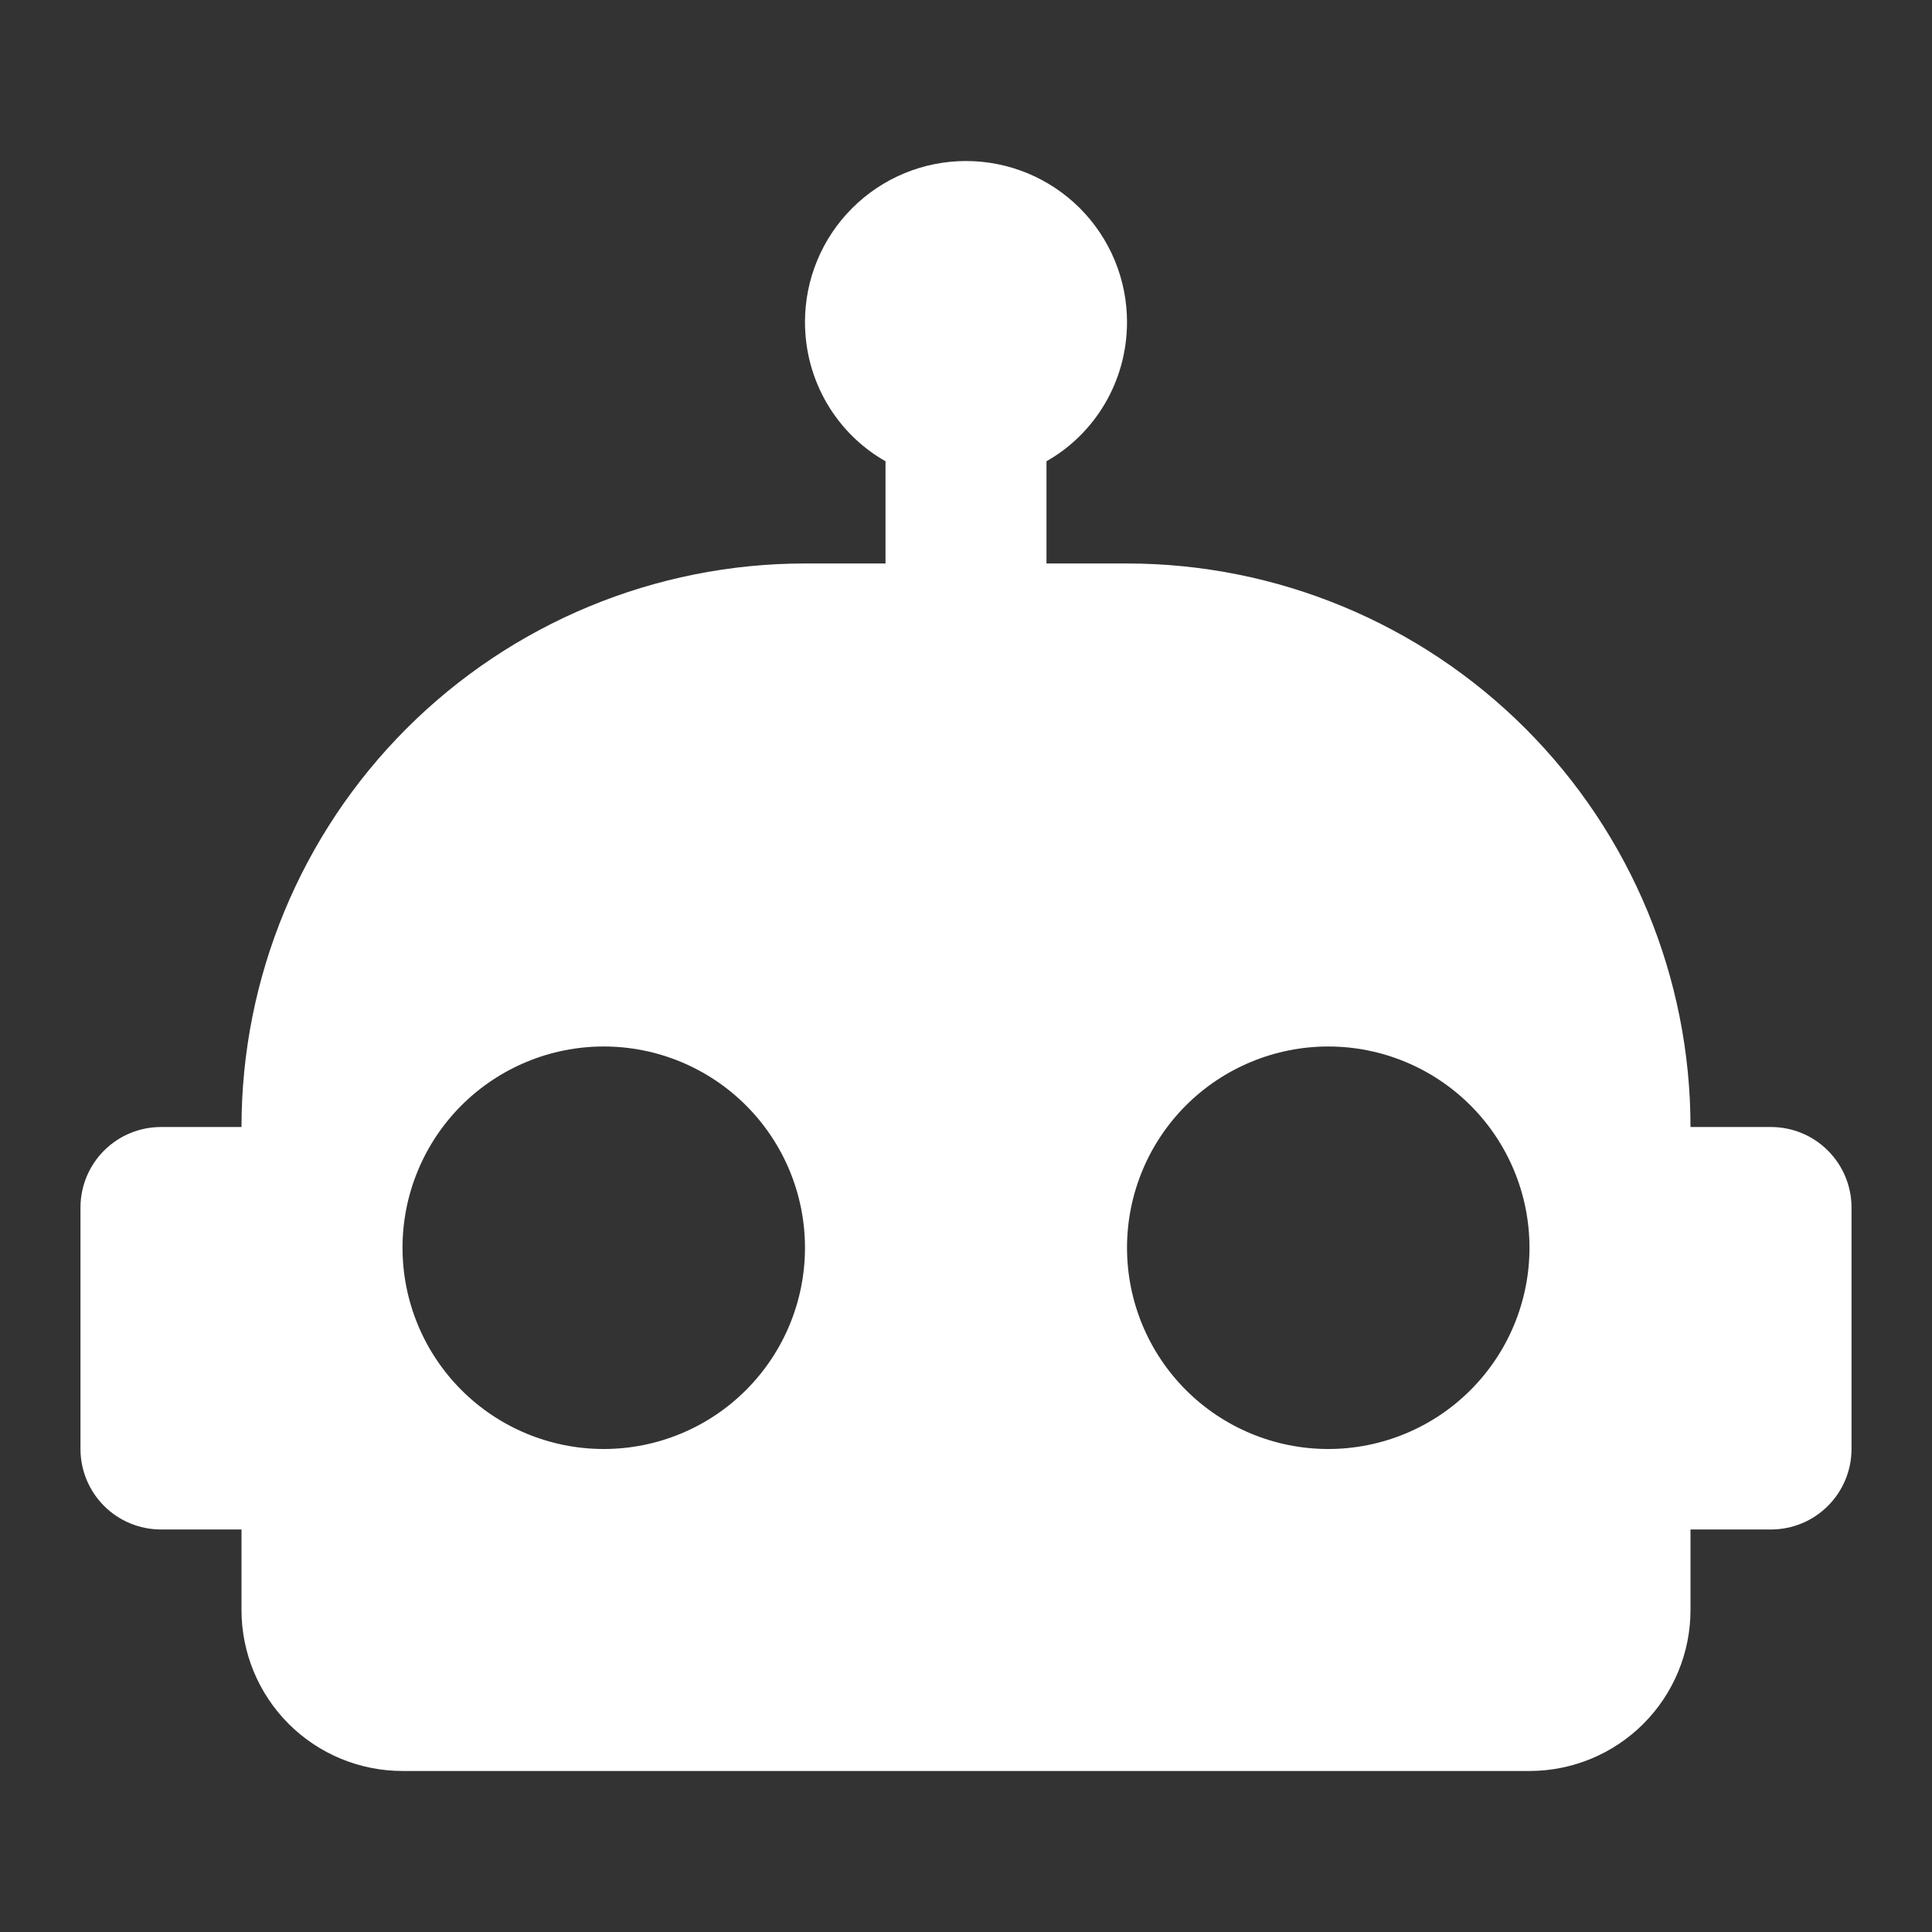 <svg width="35" height="35" viewBox="0 0 35 35" fill="none" xmlns="http://www.w3.org/2000/svg">
<rect x="0" y="0" width="35" height="35" fill="#333333" stroke="none"/>
<path d="M17.5 2.917C18.273 2.917 19.015 3.224 19.562 3.771C20.109 4.318 20.417 5.06 20.417 5.833C20.417 6.913 19.833 7.861 18.958 8.356V10.208H20.417C23.124 10.208 25.721 11.284 27.635 13.198C29.549 15.113 30.625 17.709 30.625 20.417H32.083C32.47 20.417 32.841 20.57 33.114 20.844C33.388 21.117 33.542 21.488 33.542 21.875V26.25C33.542 26.637 33.388 27.008 33.114 27.281C32.841 27.555 32.47 27.708 32.083 27.708H30.625V29.167C30.625 29.94 30.318 30.682 29.771 31.229C29.224 31.776 28.482 32.083 27.708 32.083H7.292C6.518 32.083 5.776 31.776 5.229 31.229C4.682 30.682 4.375 29.94 4.375 29.167V27.708H2.917C2.53 27.708 2.159 27.555 1.885 27.281C1.612 27.008 1.458 26.637 1.458 26.25V21.875C1.458 21.488 1.612 21.117 1.885 20.844C2.159 20.57 2.53 20.417 2.917 20.417H4.375C4.375 17.709 5.45 15.113 7.365 13.198C9.279 11.284 11.876 10.208 14.583 10.208H16.042V8.356C15.167 7.861 14.583 6.913 14.583 5.833C14.583 5.06 14.89 4.318 15.438 3.771C15.985 3.224 16.726 2.917 17.5 2.917ZM10.937 18.958C9.97 18.958 9.043 19.343 8.359 20.026C7.676 20.71 7.292 21.637 7.292 22.604C7.292 23.571 7.676 24.498 8.359 25.182C9.043 25.866 9.97 26.25 10.937 26.25C11.904 26.25 12.832 25.866 13.515 25.182C14.199 24.498 14.583 23.571 14.583 22.604C14.583 21.637 14.199 20.71 13.515 20.026C12.832 19.343 11.904 18.958 10.937 18.958ZM24.062 18.958C23.096 18.958 22.168 19.343 21.484 20.026C20.801 20.71 20.417 21.637 20.417 22.604C20.417 23.571 20.801 24.498 21.484 25.182C22.168 25.866 23.096 26.25 24.062 26.25C25.029 26.25 25.957 25.866 26.64 25.182C27.324 24.498 27.708 23.571 27.708 22.604C27.708 21.637 27.324 20.71 26.64 20.026C25.957 19.343 25.029 18.958 24.062 18.958Z" fill="white"/>
</svg>
